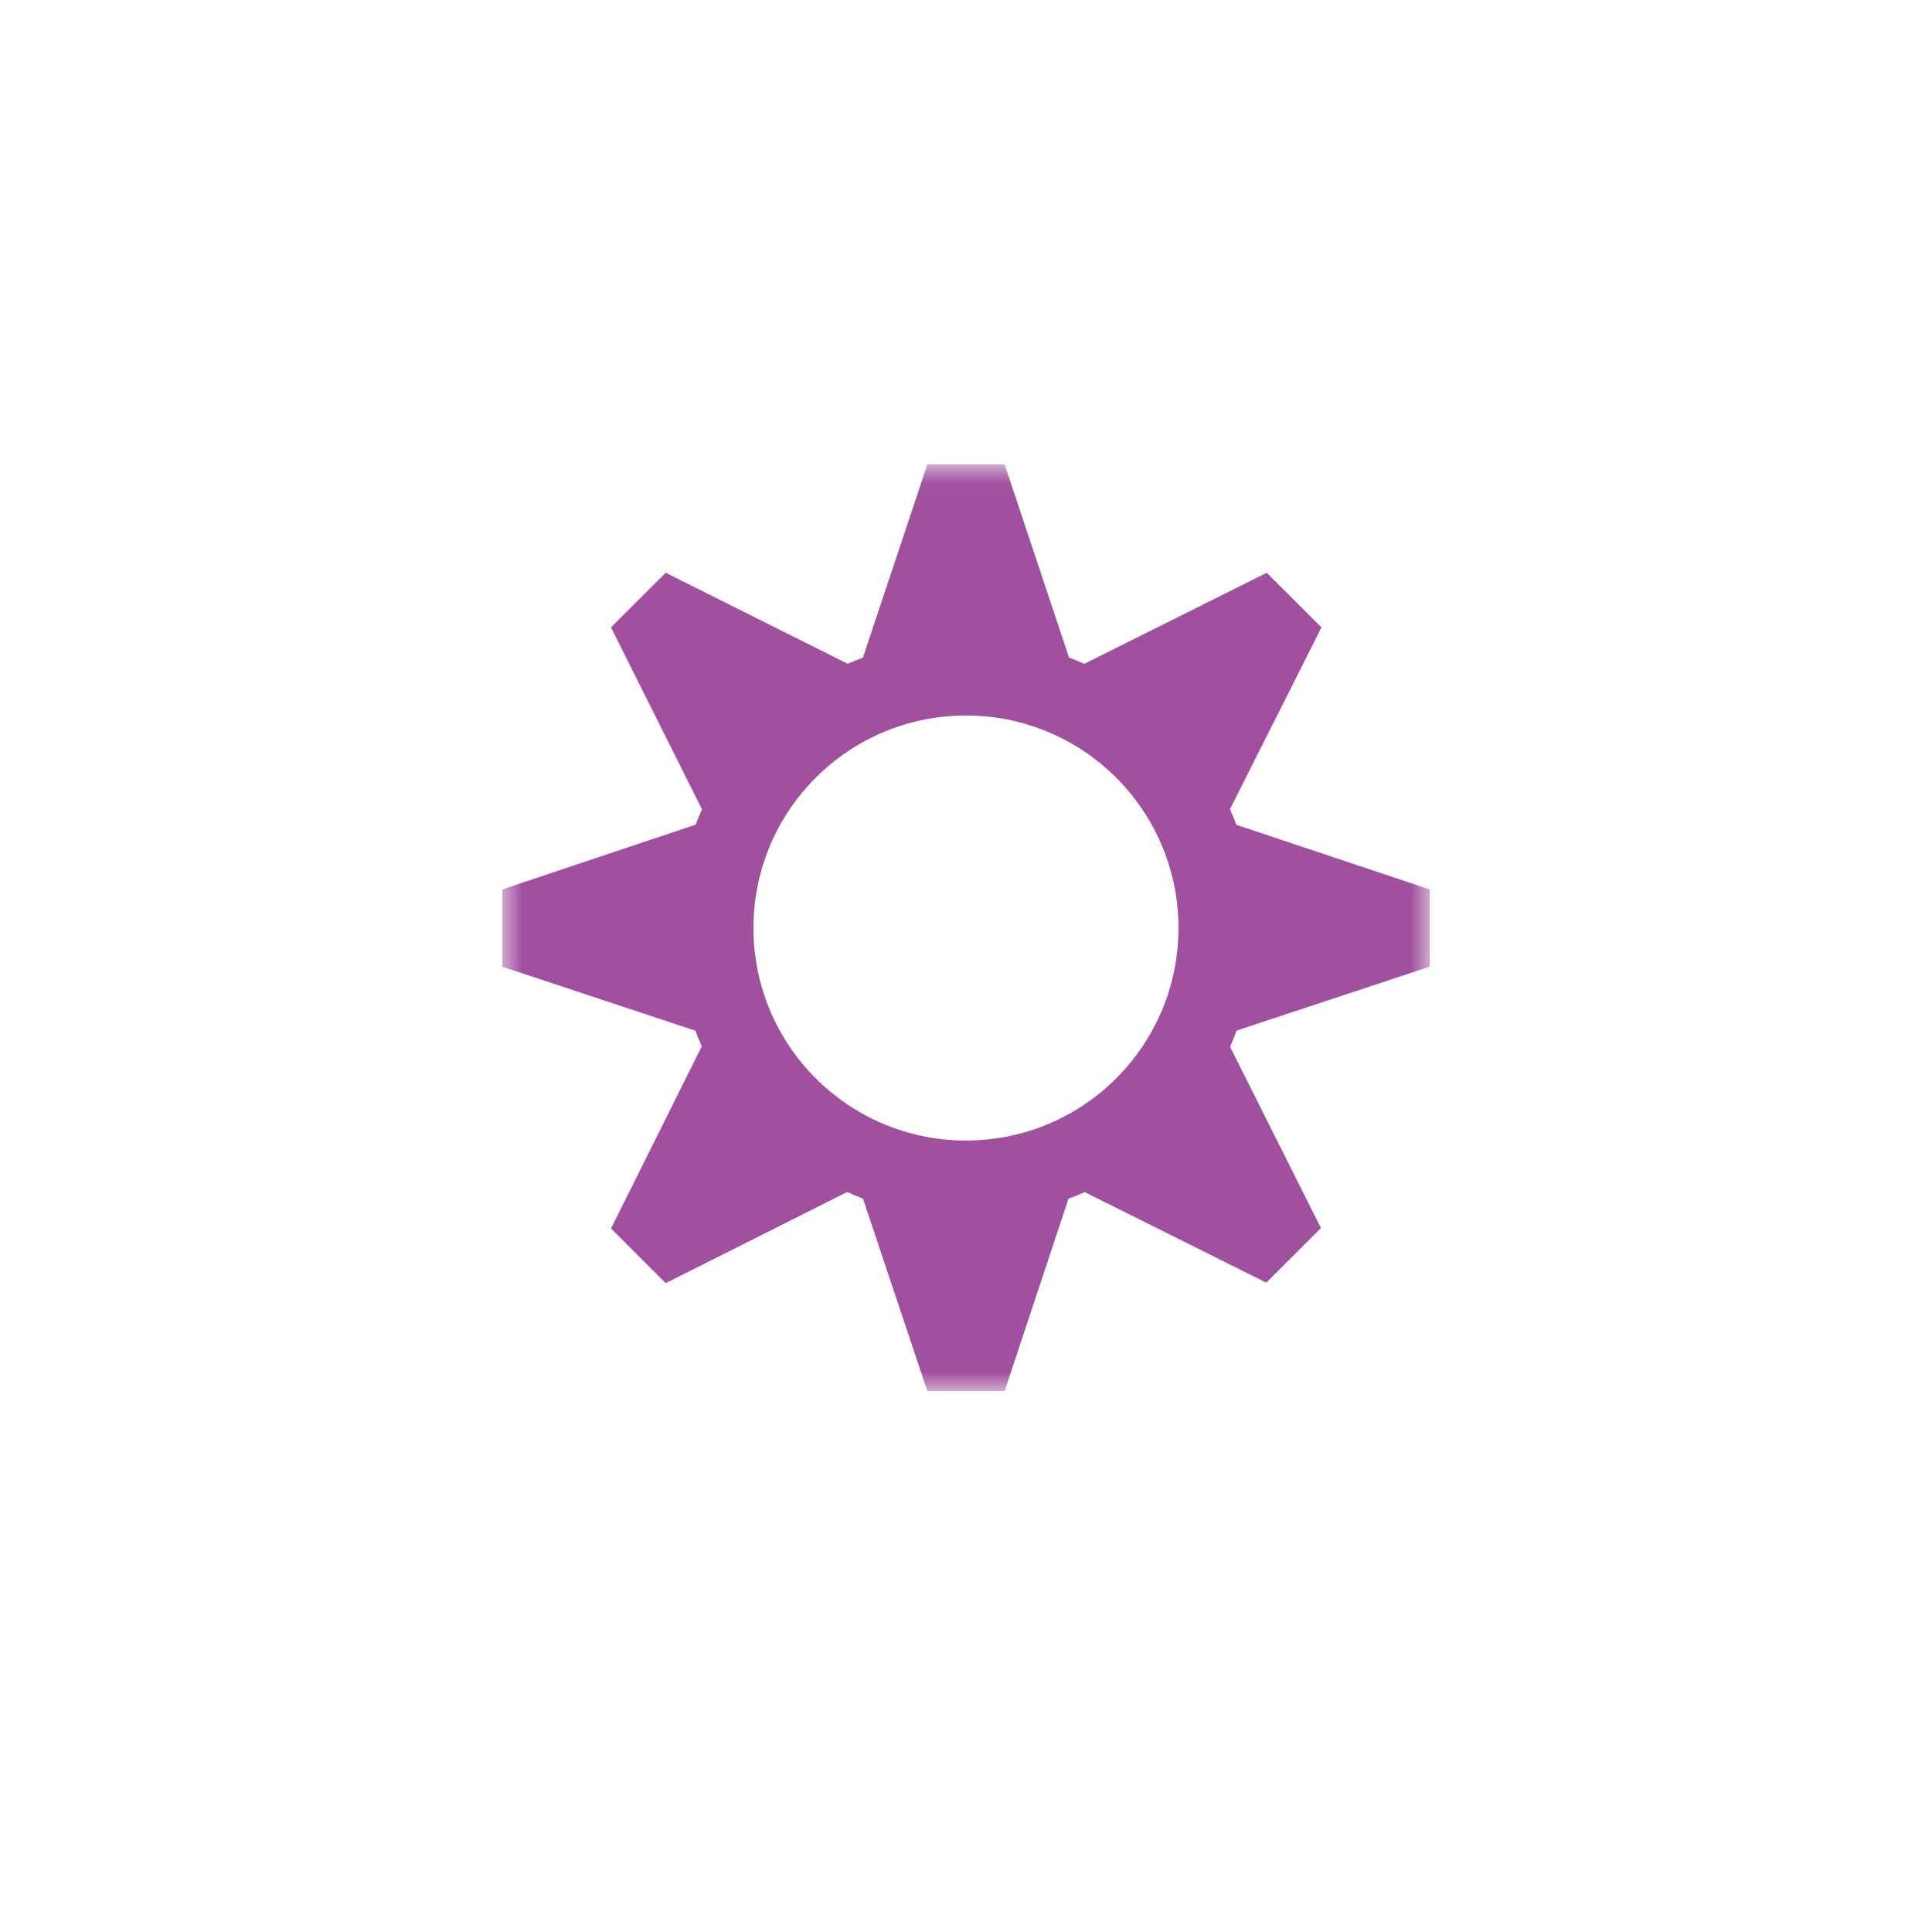 <?xml version="1.0" encoding="UTF-8" standalone="no"?>
<svg width="50px" height="50px" viewBox="0 0 50 50" version="1.1" xmlns="http://www.w3.org/2000/svg" xmlns:xlink="http://www.w3.org/1999/xlink" xmlns:sketch="http://www.bohemiancoding.com/sketch/ns">
    <!-- Generator: Sketch 3.4.4 (17249) - http://www.bohemiancoding.com/sketch -->
    <title>settings-experience</title>
    <desc>Created with Sketch.</desc>
    <defs>
        <path id="path-1" d="M0,0.018 L24,0.018 L24,24 L0,24 L0,0.018 Z"></path>
    </defs>
    <g id="Page-1" stroke="none" stroke-width="1" fill="none" fill-rule="evenodd" sketch:type="MSPage">
        <g id="settings-experience" sketch:type="MSArtboardGroup">
            <g id="Page-1" sketch:type="MSLayerGroup" transform="translate(13, 12)">
                <mask id="mask-2" sketch:name="Clip 2" fill="white">
                    <use xlink:href="#path-1"></use>
                </mask>
                <g id="Clip-2"></g>
                <path d="M11.999,17.517 C8.962,17.517 6.499,15.055 6.499,12.017 C6.499,8.98 8.962,6.517 11.999,6.517 C15.037,6.517 17.499,8.98 17.499,12.017 C17.499,15.055 15.037,17.517 11.999,17.517 L11.999,17.517 Z M24,13.018 L24,11.018 L18.999,9.347 C18.947,9.21 18.893,9.075 18.832,8.942 L21.199,4.237 L19.784,2.823 L15.062,5.179 C14.933,5.121 14.8,5.068 14.666,5.017 L13,0.018 L11,0.018 L9.333,5.017 C9.2,5.068 9.068,5.12 8.938,5.178 L4.228,2.823 L2.813,4.237 L5.166,8.943 C5.107,9.074 5.054,9.207 5.002,9.342 L0,11.018 L0,13.018 L4.995,14.674 C5.047,14.811 5.101,14.948 5.161,15.081 L2.813,19.793 L4.228,21.208 L8.924,18.85 C9.058,18.911 9.195,18.966 9.333,19.019 L11,24 L13,24 L14.652,19.024 C14.794,18.97 14.935,18.914 15.073,18.852 L19.771,21.195 L21.186,19.781 L18.834,15.09 C18.896,14.953 18.953,14.812 19.006,14.67 L24,13.018 Z" id="Fill-1" fill="#A0509E" sketch:type="MSShapeGroup" mask="url(#mask-2)"></path>
            </g>
        </g>
    </g>
</svg>